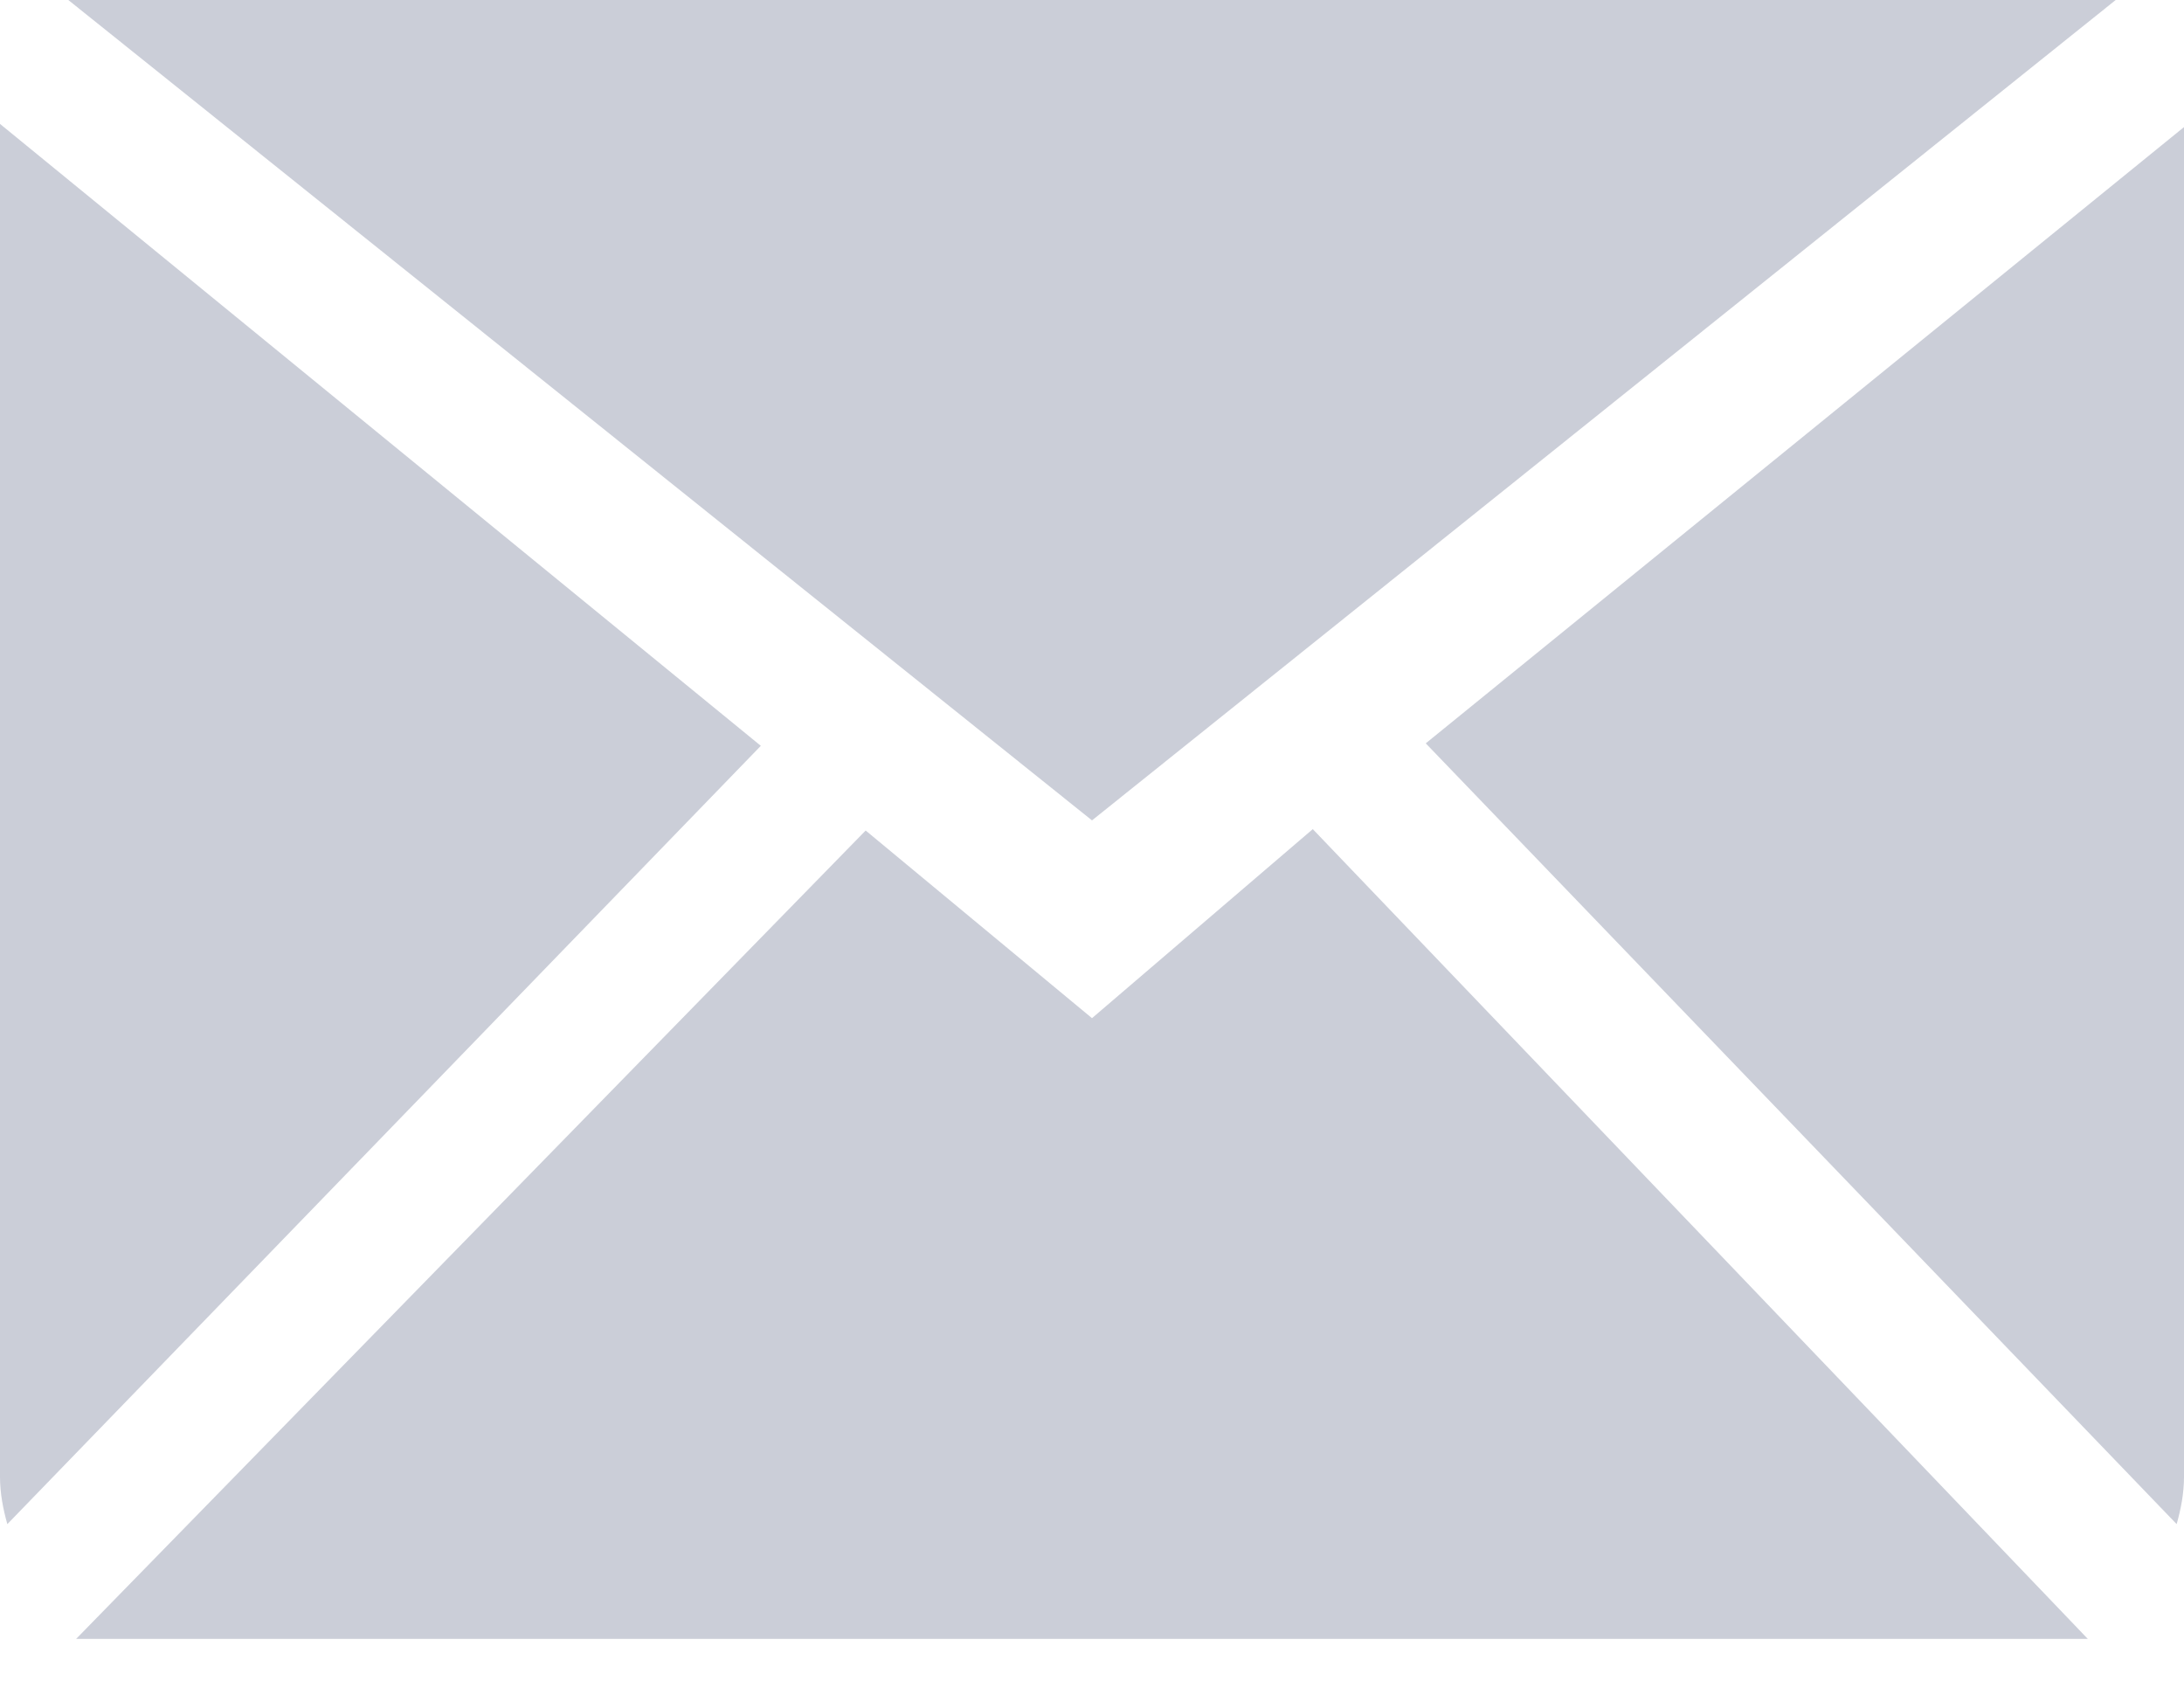 <svg width="22" height="17" viewBox="0 0 22 17" fill="none" xmlns="http://www.w3.org/2000/svg">
<path id="icon_mail" opacity="0.6" fill-rule="evenodd" clip-rule="evenodd" d="M11 10.255L8.72 8.365L0.767 16.507H21.031L13.224 8.351L11 10.255ZM14.362 7.487L21.926 15.351C21.969 15.199 22 15.04 22 14.873V1.28L14.362 7.487ZM0 1.248V14.873C0 15.04 0.031 15.199 0.074 15.351L7.664 7.512L0 1.248ZM21.312 0H0.688L11 8.263L21.312 0Z" fill="#A9AEBE"/>
</svg>
